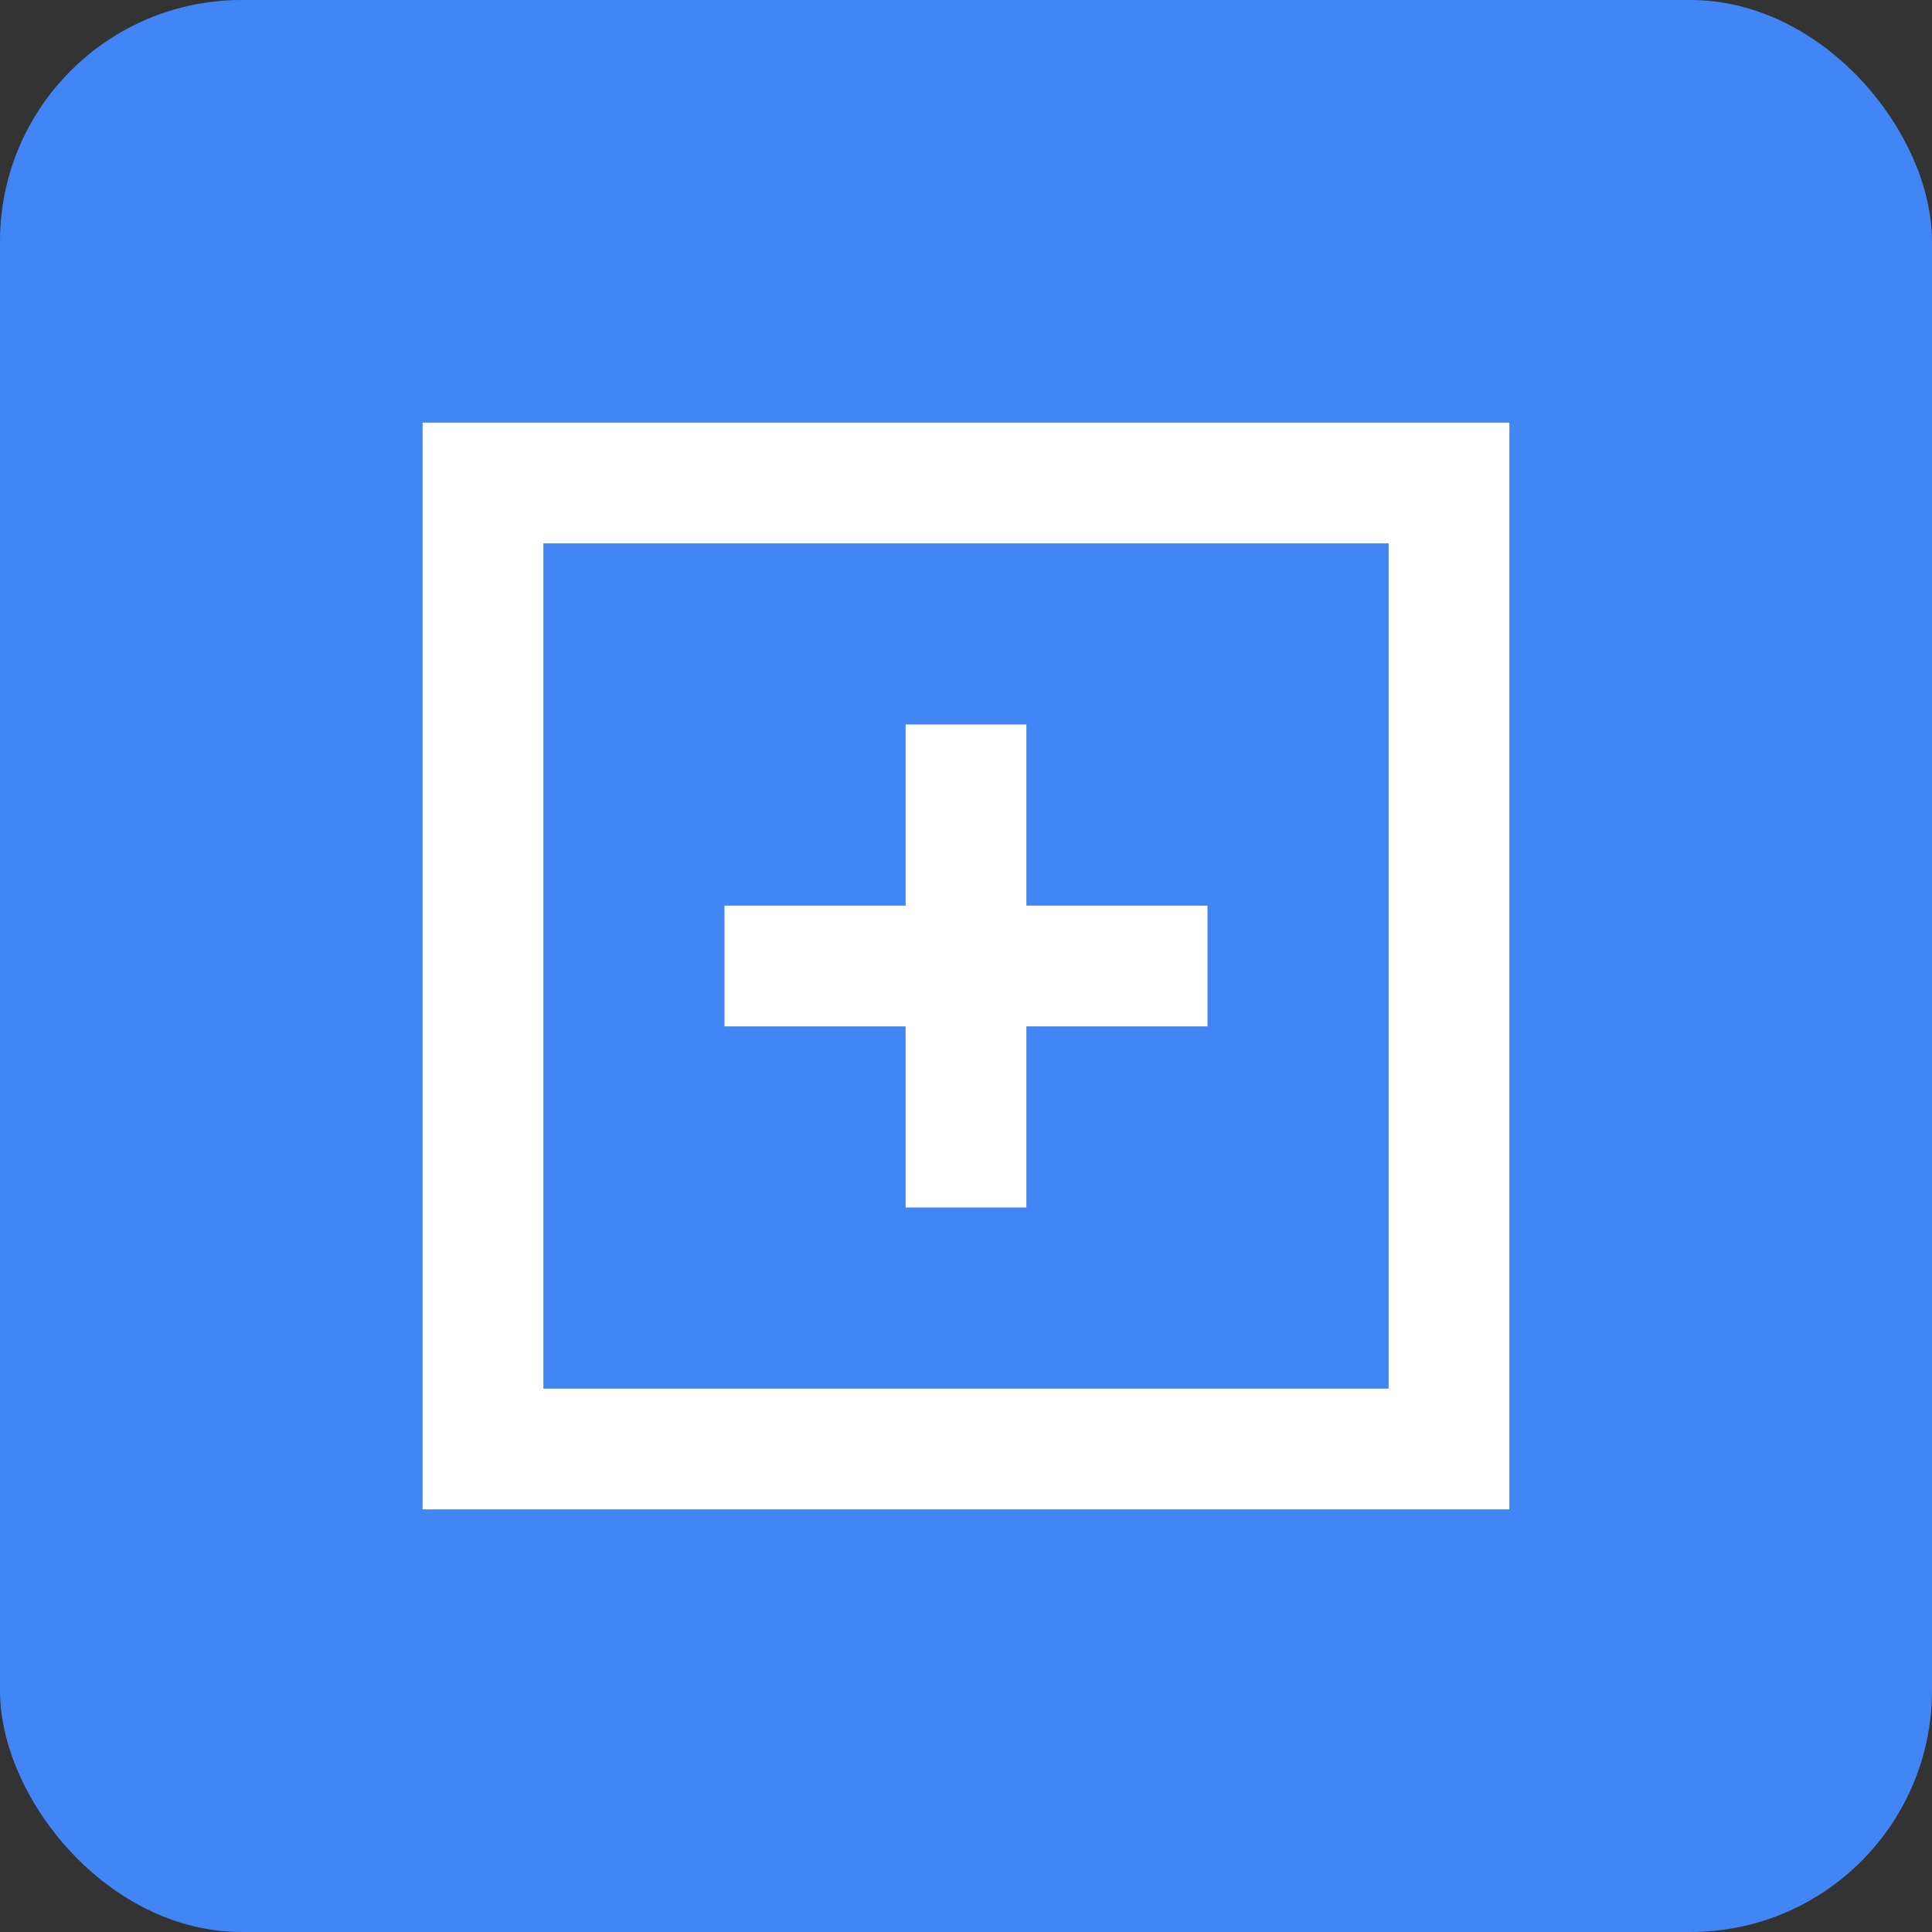 <svg xmlns="http://www.w3.org/2000/svg" width="16" height="16" viewBox="0 0 16 16">
  <rect x="0" y="0" width="16" height="16" fill="#333333" stroke="none"/>
  <rect width="16" height="16" rx="2" fill="#4285f4" />
  <path d="M4 4 L12 4 L12 12 L4 12 Z" fill="none" stroke="white" stroke-width="1" />
  <path d="M6 8 L10 8" stroke="white" stroke-width="1" />
  <path d="M8 6 L8 10" stroke="white" stroke-width="1" />
</svg> 